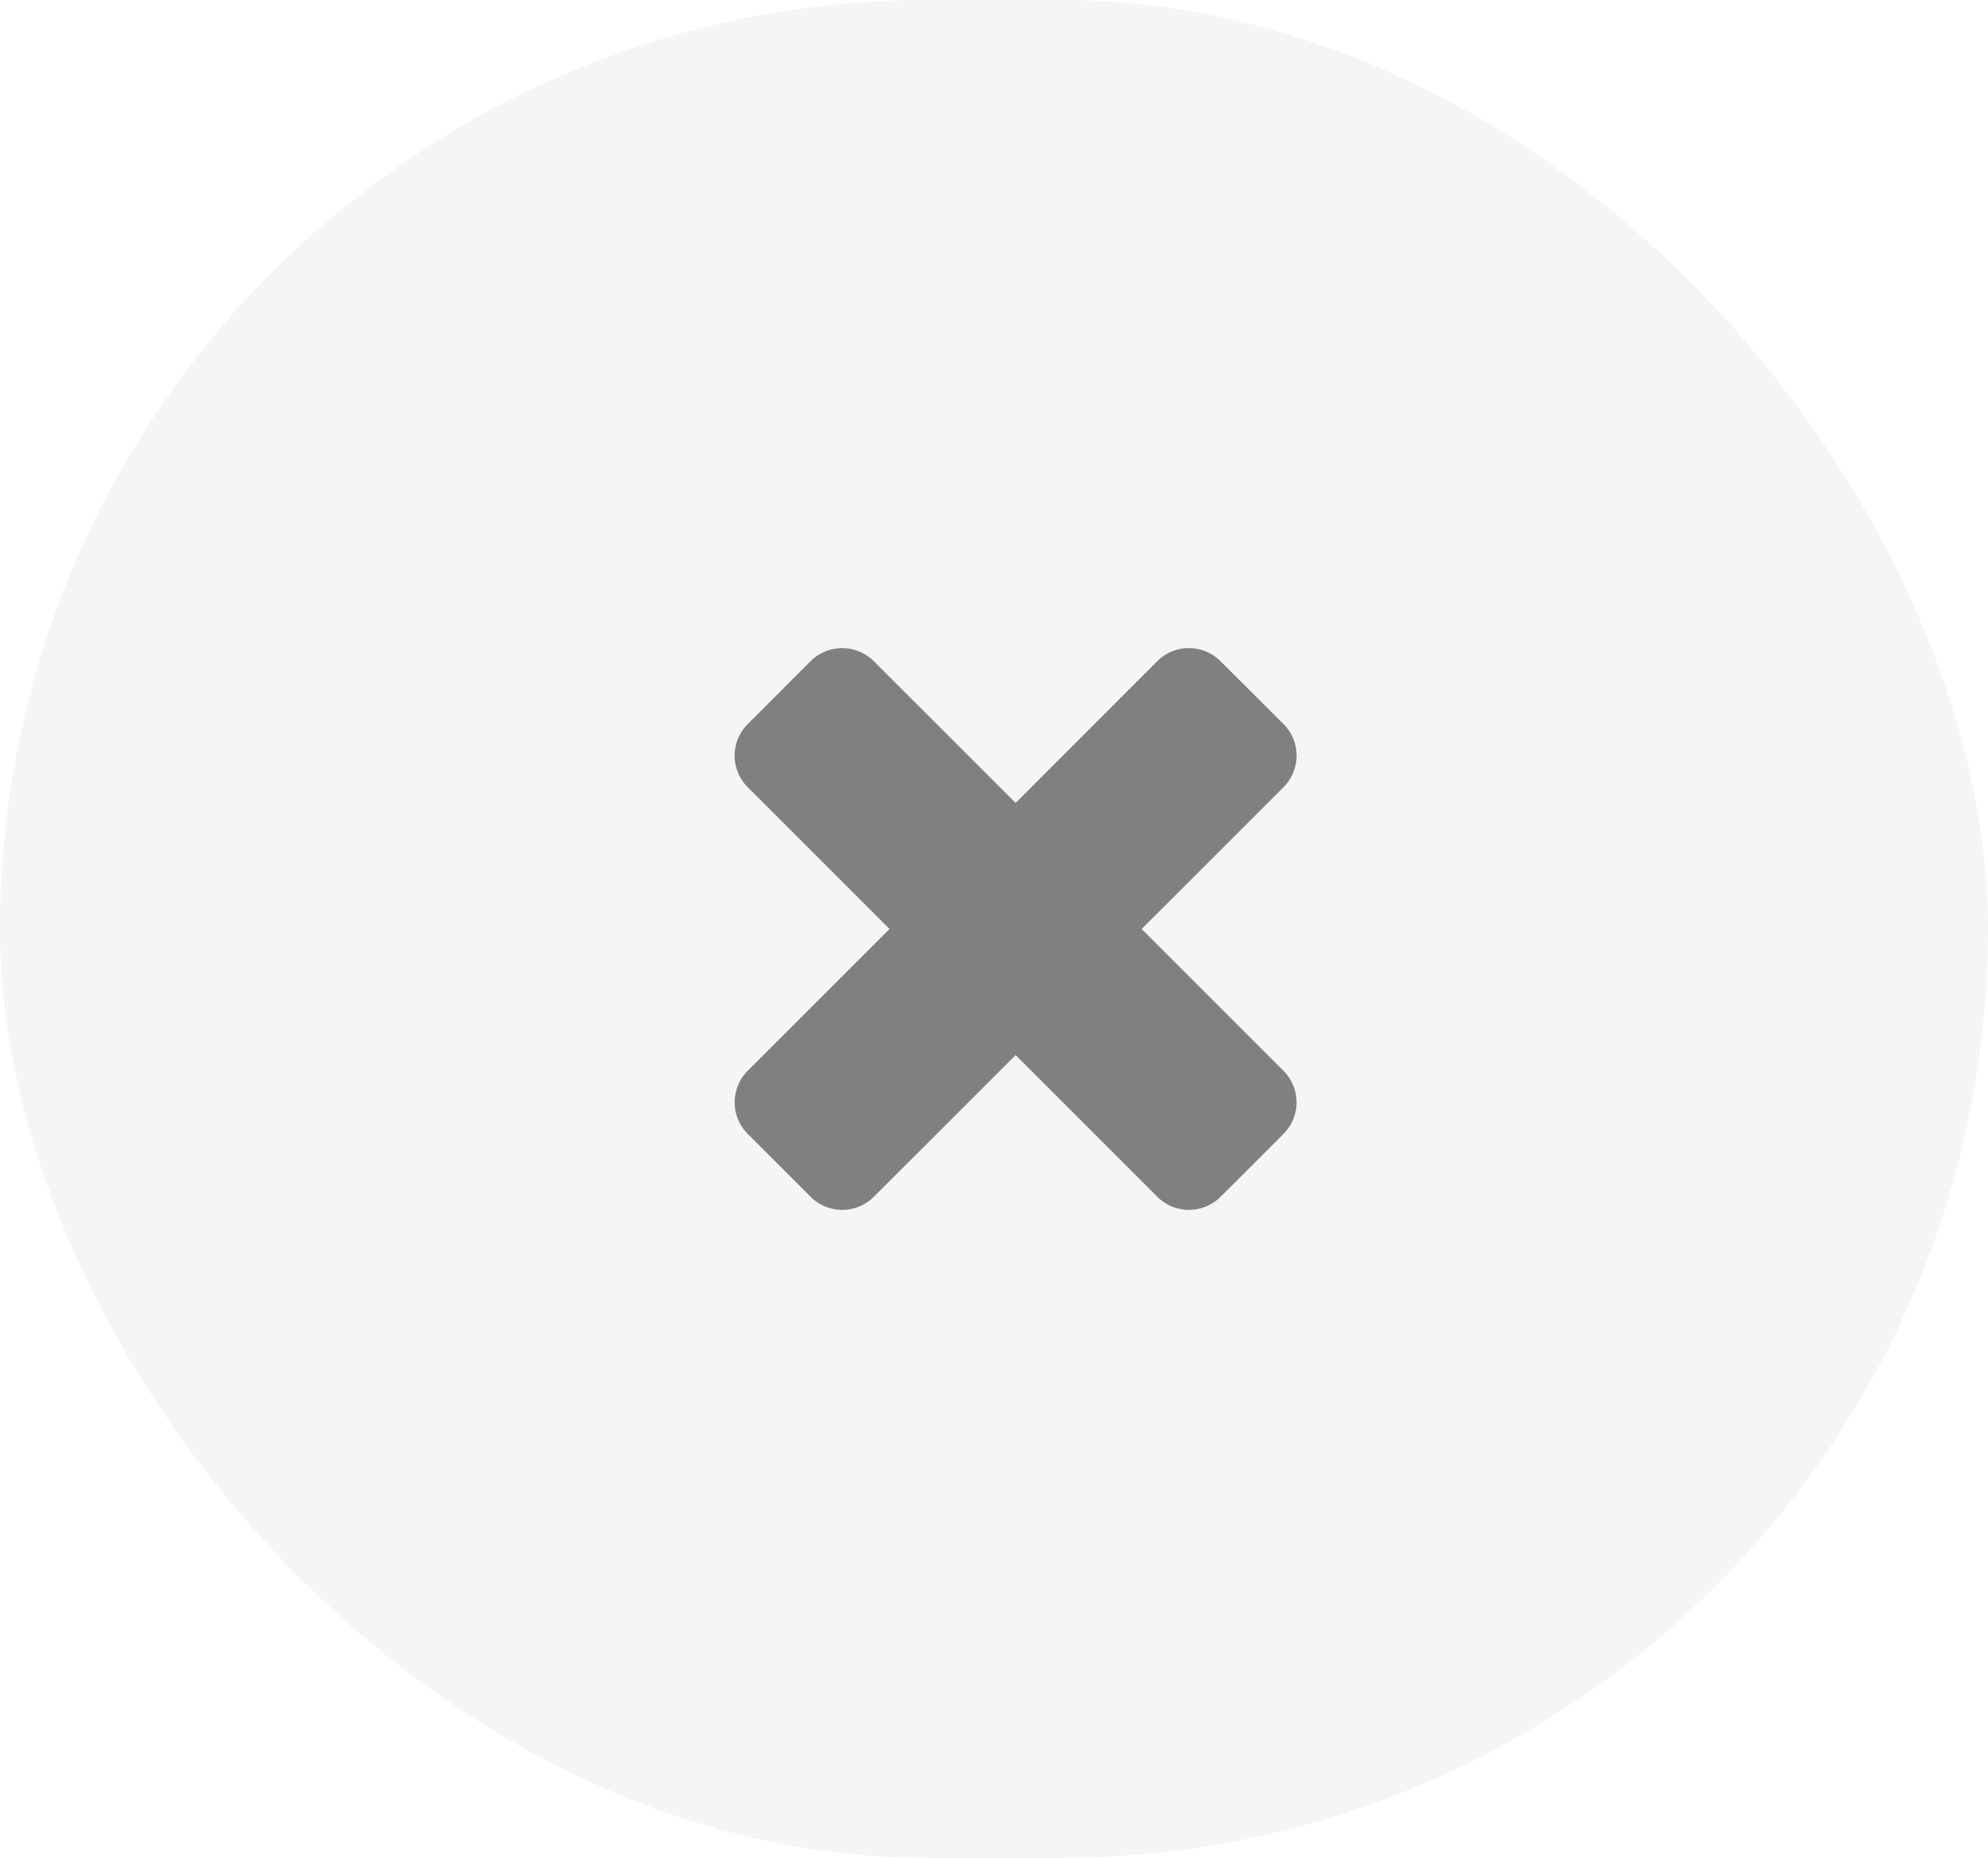 <svg xmlns="http://www.w3.org/2000/svg" width="46" height="43" viewBox="0 0 46 43">
  <g id="Group_11121" data-name="Group 11121" transform="translate(-1307 -379)">
    <rect id="Rectangle_5882" data-name="Rectangle 5882" width="46" height="43" rx="21.5" transform="translate(1307 379)" fill="gray" opacity="0.08"/>
    <g id="close_2" data-name="close 2" transform="translate(1320.8 391.633)">
      <path id="close_2_Background_Mask_" data-name="close 2 (Background/Mask)" d="M0,0H17V17H0Z" transform="translate(0.2 0.367)" fill="none"/>
      <path id="Vector" d="M9.416,6.5,12.7,3.217a1.034,1.034,0,0,0,0-1.459L11.238.3A1.035,1.035,0,0,0,9.78.3L6.5,3.583,3.216.3A1.036,1.036,0,0,0,1.758.3L.3,1.759a1.034,1.034,0,0,0,0,1.459L3.583,6.5.3,9.783a1.034,1.034,0,0,0,0,1.458L1.759,12.7a1.034,1.034,0,0,0,1.458,0L6.5,9.418,9.781,12.7a1.036,1.036,0,0,0,1.46,0L12.7,11.242a1.034,1.034,0,0,0,0-1.458Z" transform="translate(3.2 2.367)" fill="gray"/>
    </g>
  </g>
</svg>
